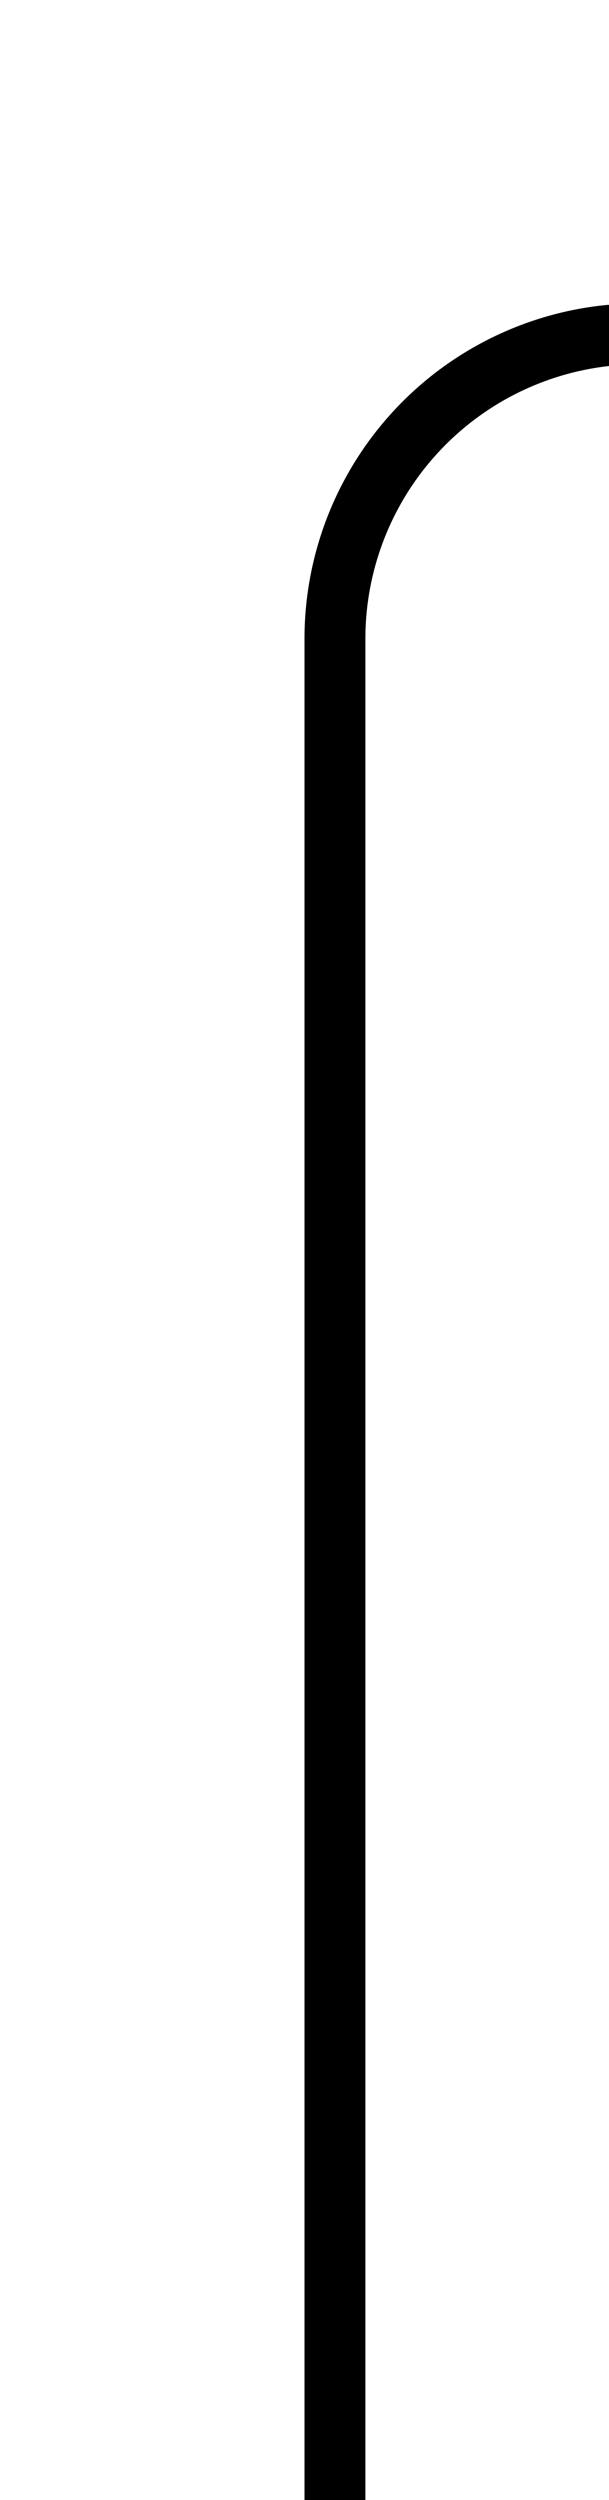 ﻿<?xml version="1.0" encoding="utf-8"?>
<svg version="1.1" xmlns:xlink="http://www.w3.org/1999/xlink" width="10px" height="41px" preserveAspectRatio="xMidYMin meet" viewBox="1335 308  8 41" xmlns="http://www.w3.org/2000/svg">
  <path d="M 1442.5 279  L 1442.5 308  A 5 5 0 0 1 1437.5 313.5 L 1344 313.5  A 5 5 0 0 0 1339.5 318.5 L 1339.5 349  " stroke-width="1" stroke="#000000" fill="none" />
  <path d="M 1442.5 278  A 3 3 0 0 0 1439.5 281 A 3 3 0 0 0 1442.5 284 A 3 3 0 0 0 1445.5 281 A 3 3 0 0 0 1442.5 278 Z " fill-rule="nonzero" fill="#000000" stroke="none" />
</svg>